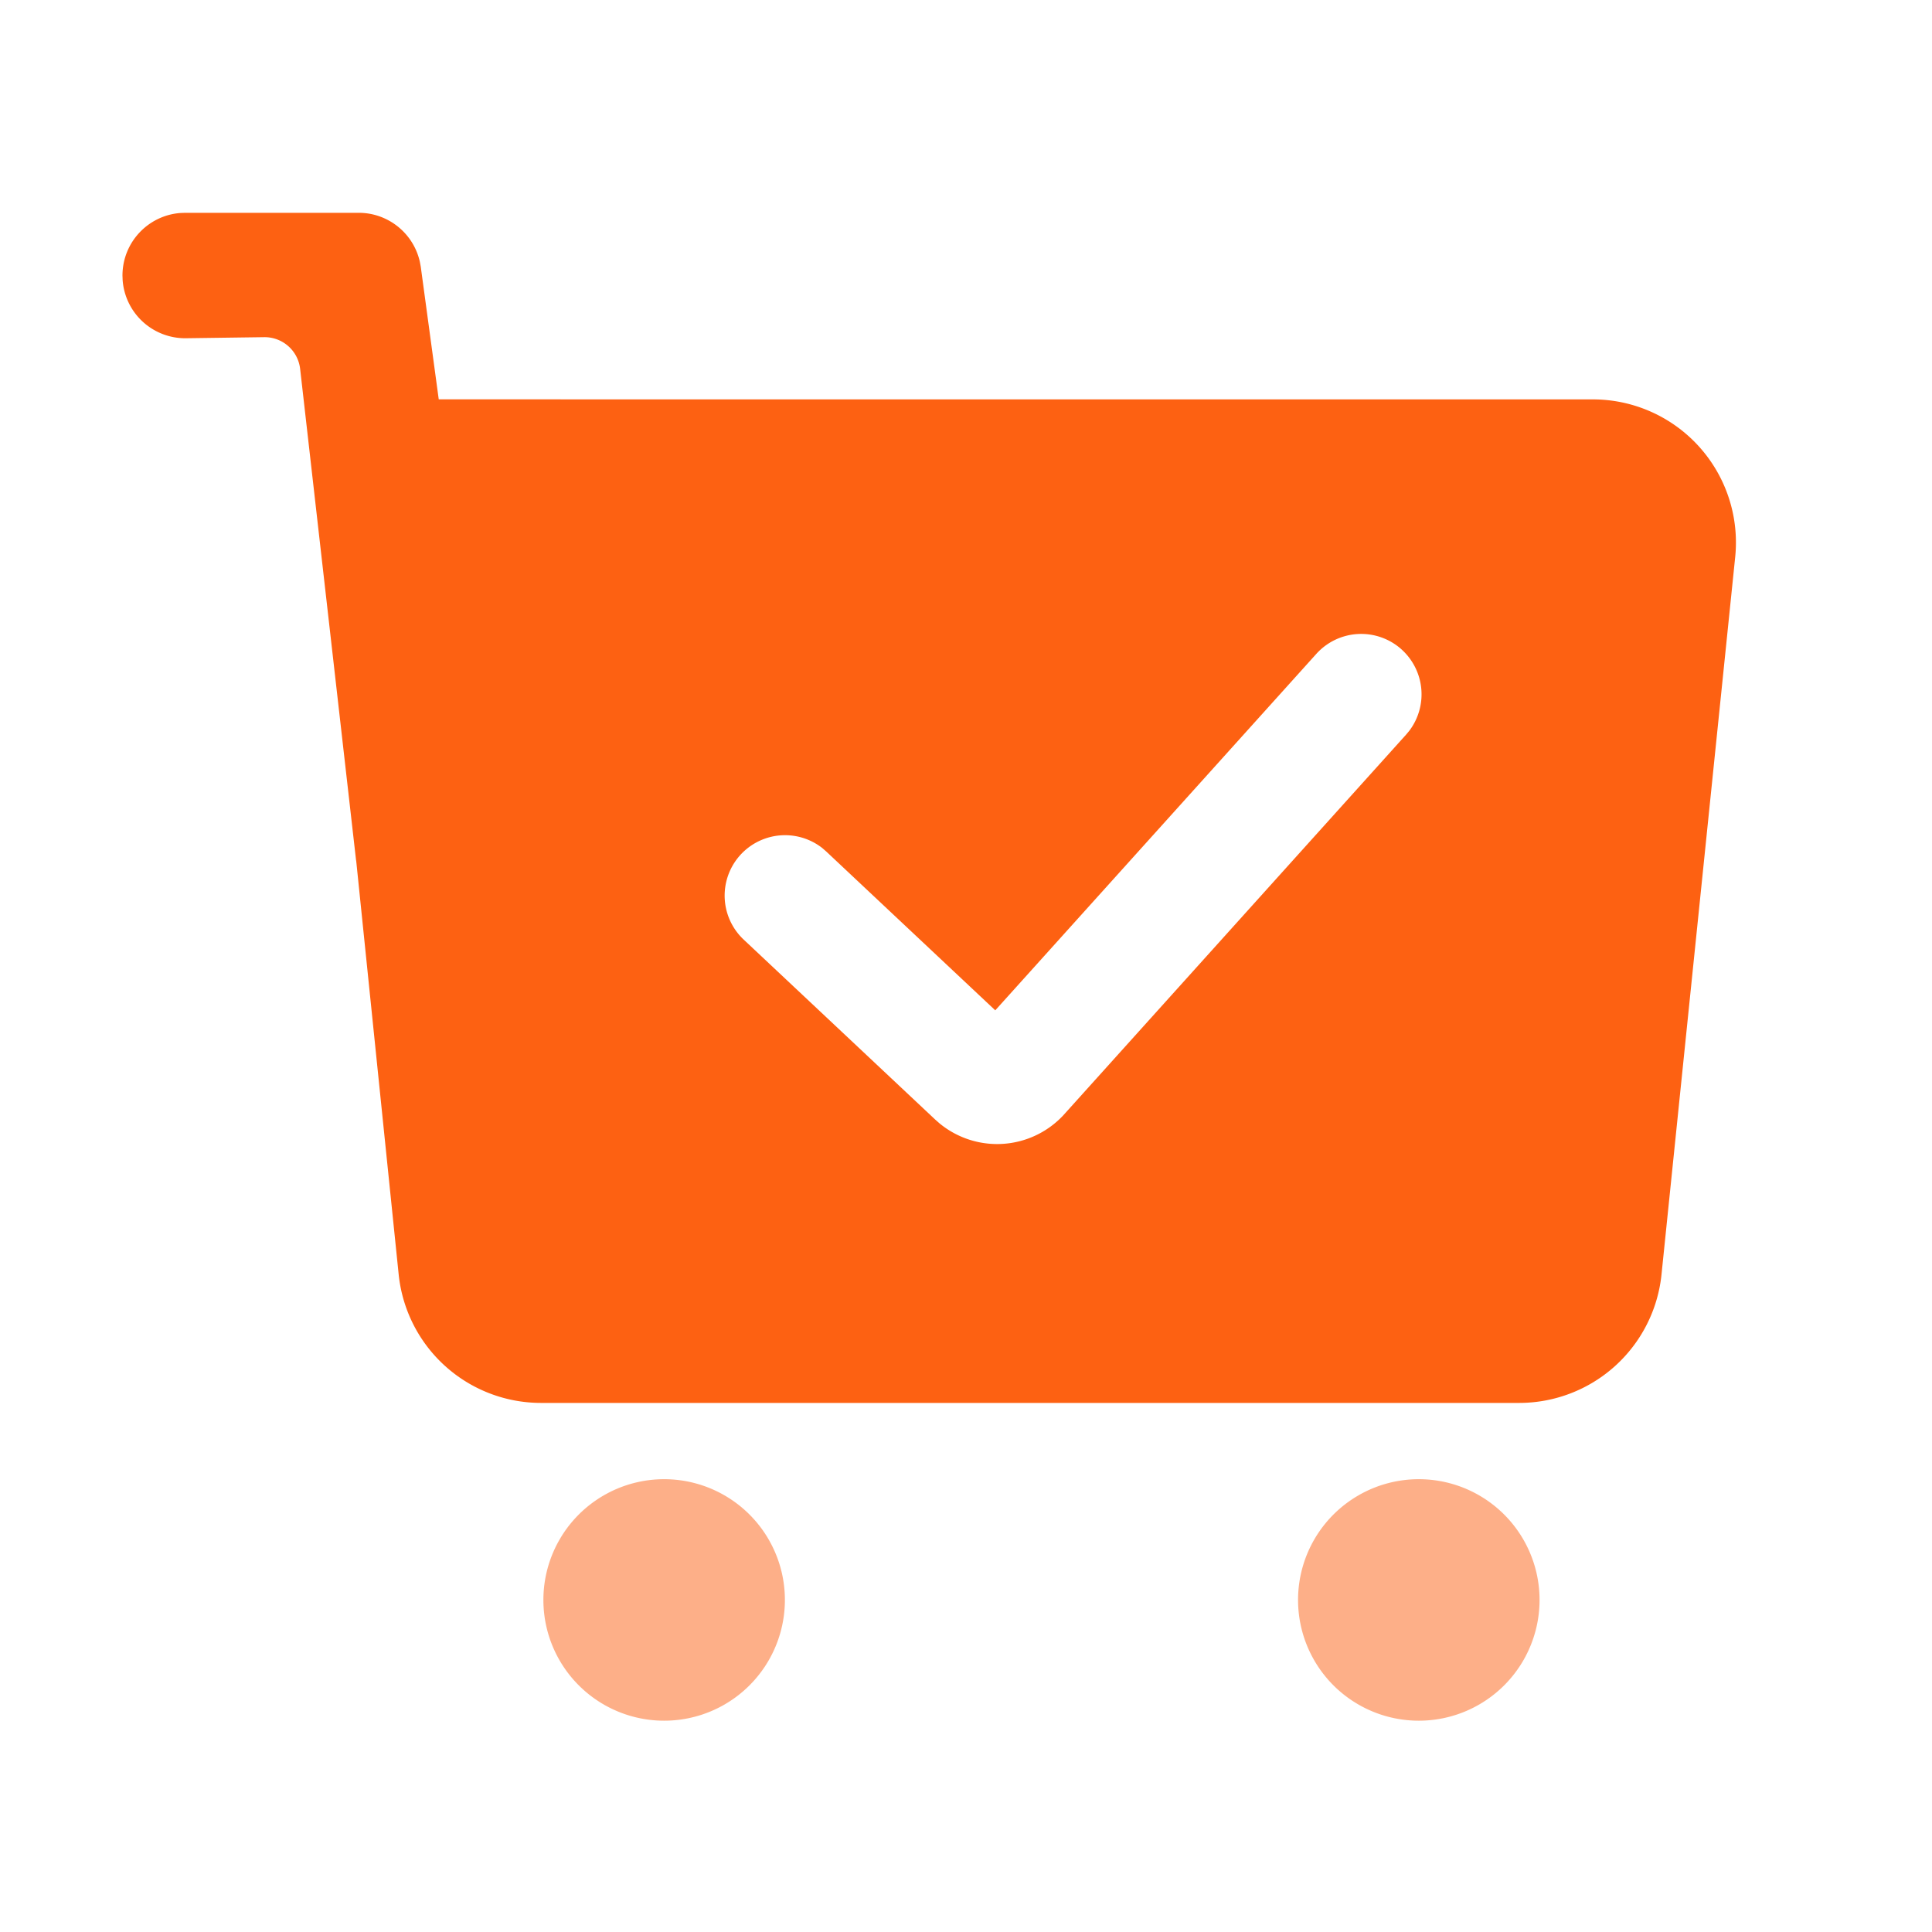 <?xml version="1.0" standalone="no"?><!DOCTYPE svg PUBLIC "-//W3C//DTD SVG 1.1//EN" "http://www.w3.org/Graphics/SVG/1.1/DTD/svg11.dtd"><svg t="1624817931218" class="icon" viewBox="0 0 1024 1024" version="1.1" xmlns="http://www.w3.org/2000/svg" p-id="2932" xmlns:xlink="http://www.w3.org/1999/xlink" width="25" height="25"><defs><style type="text/css"></style></defs><path d="M190.104 112.792c15.663 0 29.07 10.904 32.427 25.979l0.474 2.541 9.538 70.353 611.688 0.019a75.852 75.852 0 0 1 75.454 83.608l-39.045 380.169a75.852 75.852 0 0 1-75.454 68.115H286.758a75.852 75.852 0 0 1-75.454-68.115l-22.49-219.022-0.114-0.645L159.08 195.527a18.963 18.963 0 0 0-19.115-16.82l-41.813 0.569A33.242 33.242 0 0 1 65.005 148.537l-0.095-2.465C64.91 128.493 78.469 114.157 95.668 112.887l2.484-0.095H190.104zM742.874 344.216a32.009 32.009 0 0 0-45.208 2.37l-170.155 188.909-89.6-84.196-2.086-1.82a32.009 32.009 0 0 0-41.737 48.45l101.547 95.422 2.276 2.01a47.995 47.995 0 0 0 65.574-4.134l181.741-201.823 1.764-2.124a32.009 32.009 0 0 0-4.134-43.065z" fill="#FD6112" p-id="2933"></path><path d="M352.009 848.005m-64 0a64 64 0 1 0 128 0 64 64 0 1 0-128 0Z" fill="#FD6112" fill-opacity=".5" p-id="2934"></path><path d="M751.995 848.005m-64 0a64 64 0 1 0 128 0 64 64 0 1 0-128 0Z" fill="#FD6112" fill-opacity=".5" p-id="2935"></path></svg>